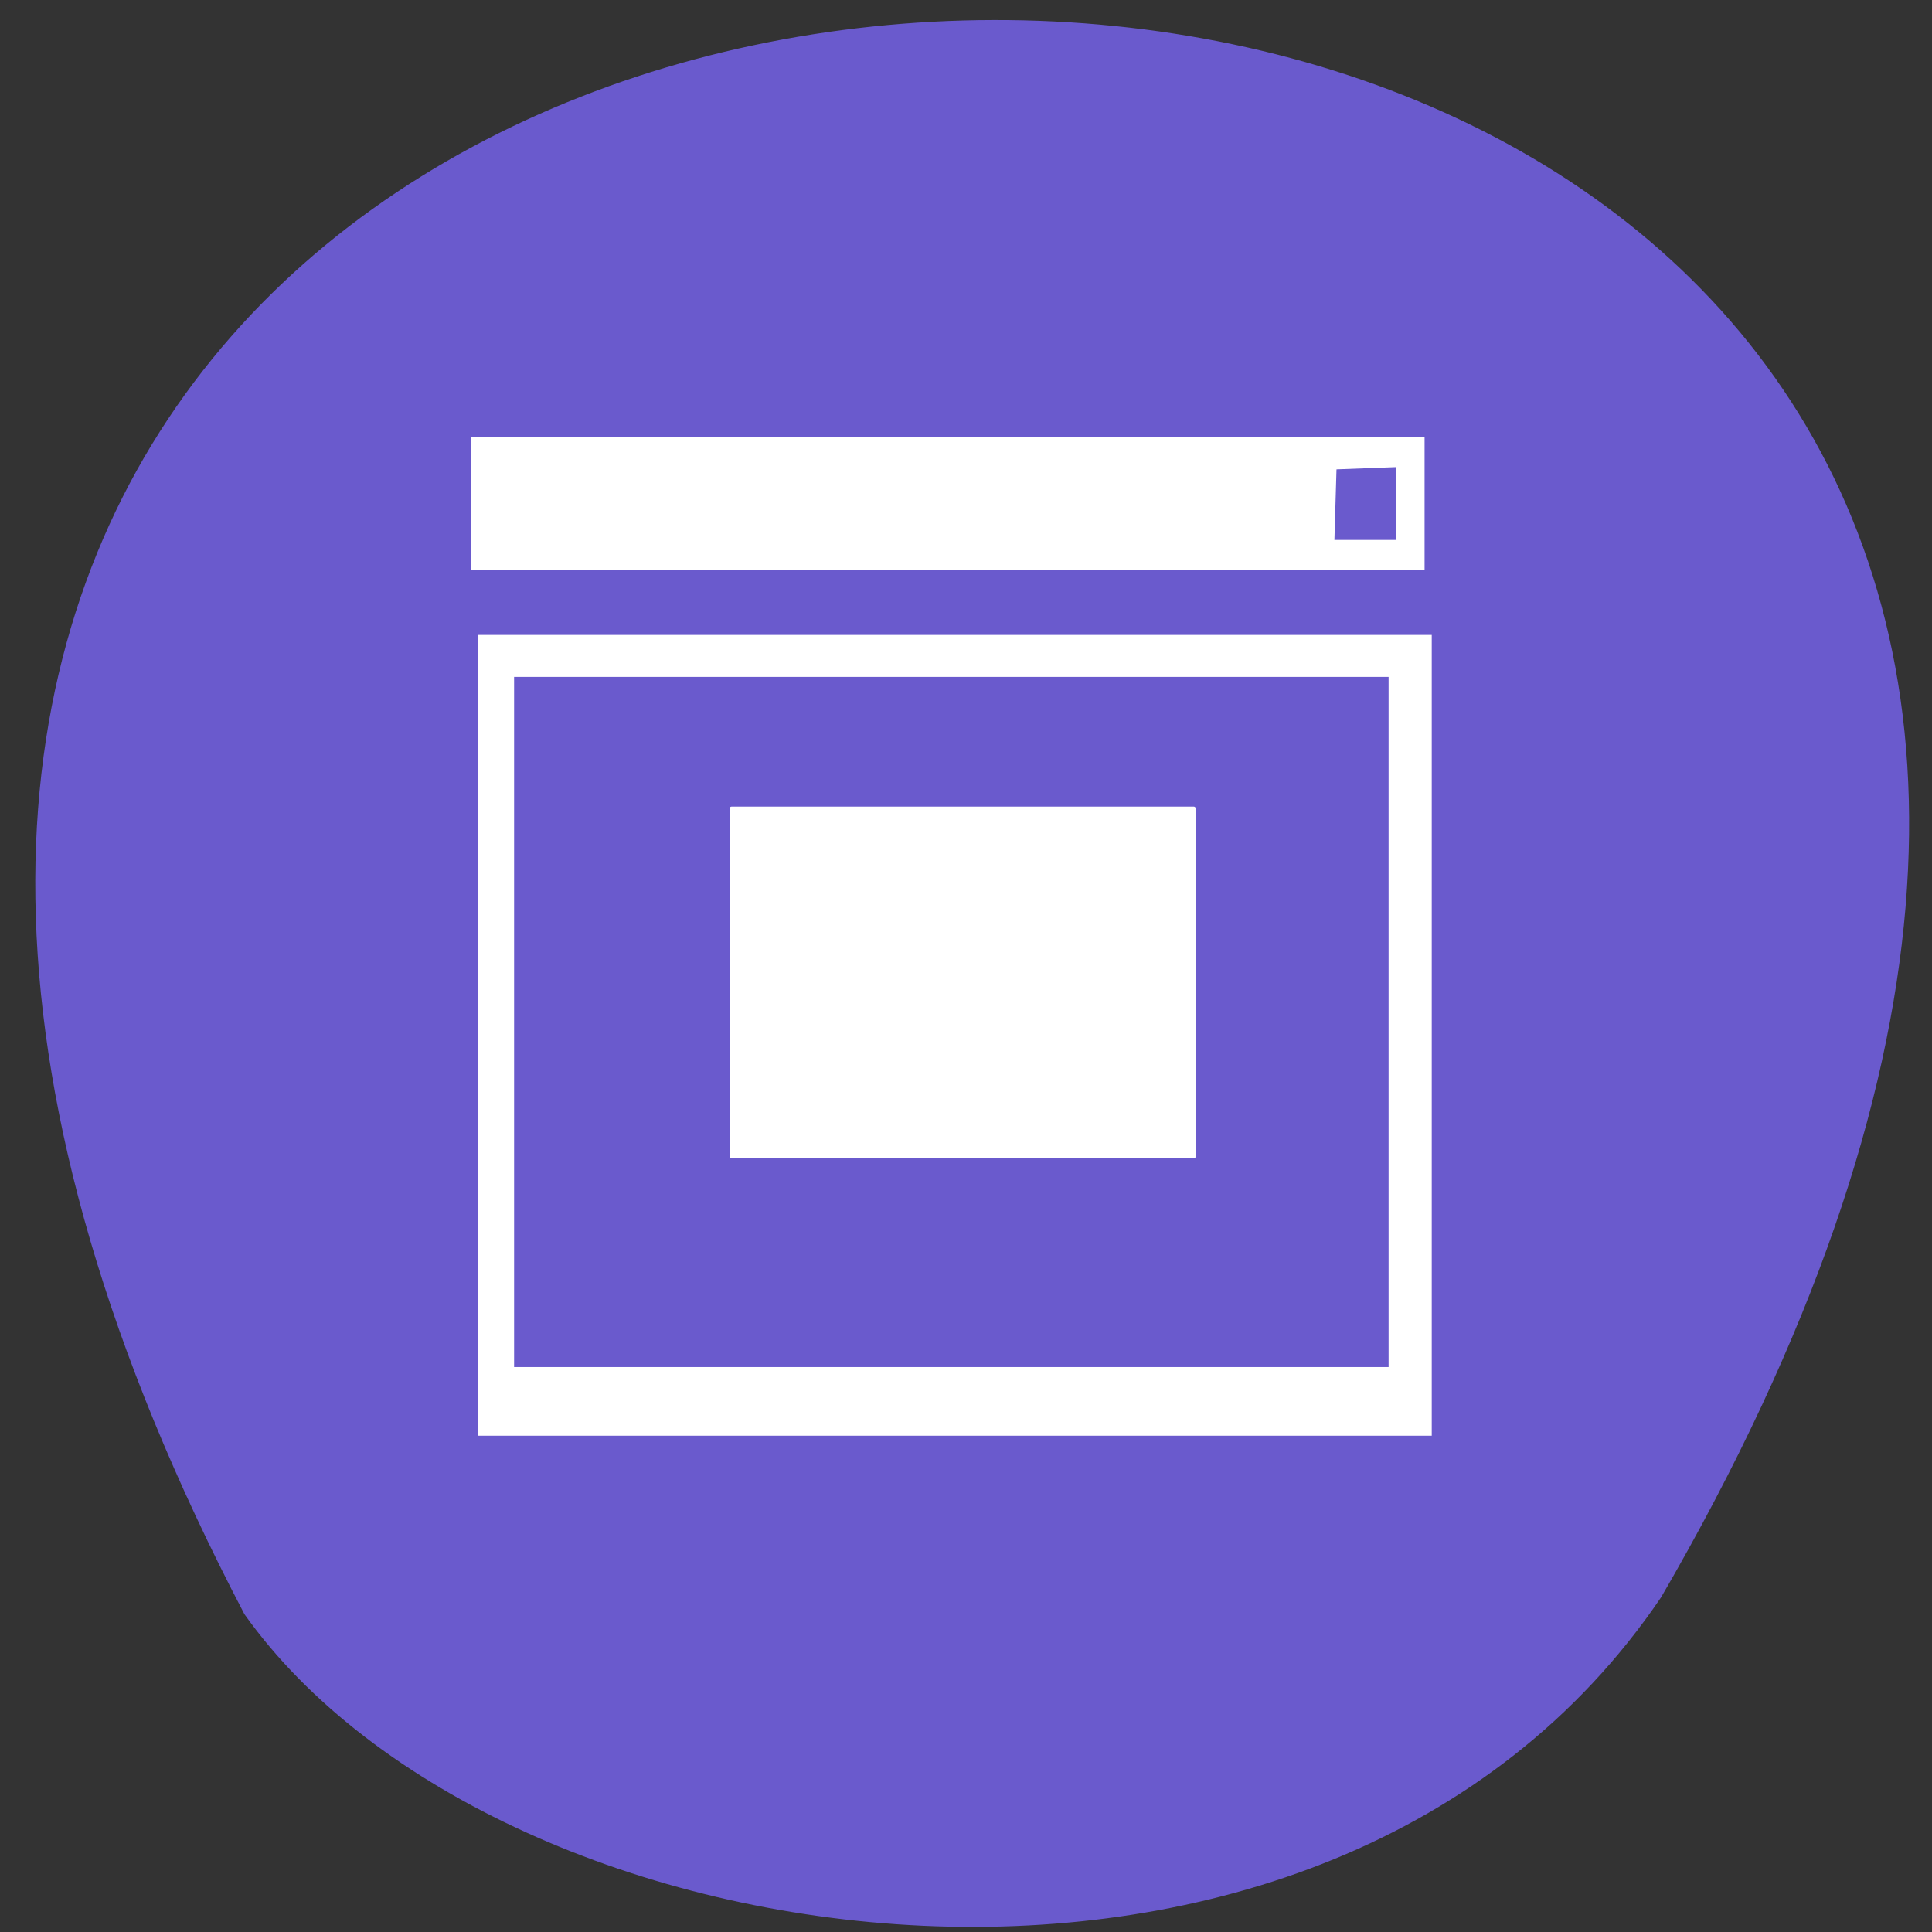 <svg xmlns="http://www.w3.org/2000/svg" viewBox="0 0 256 256"><rect x="0" y="0" width="256" height="256" fill="#333333" stroke="none"/><path d="m 220.11 211.64 c 161.97 -278.6 -335.24 -279.44 -187.72 2.253 33.768 47.522 143.33 63.31 187.72 -2.253 z" fill="#6a5acd" color="#000"/><g transform="matrix(3.951 0 0 4.629 -1327.44 -2168.89)" fill="#fff"><path d="m 352.01 498.18 v -11.461 h 15.991 h 15.991 v 11.461 v 11.461 h -15.991 h -15.991 v -11.461 z m 30.535 -0.382 v -9.878 h -14.664 h -14.664 v 9.878 v 9.878 h 14.664 h 14.664 v -9.878 z"/><path d="m 351.77 482.96 v -1.91 h 15.991 h 15.991 v 1.91 v 1.91 h -15.991 h -15.991 v -1.91 z m 31.02 -0.004 v -1.041 l -0.996 0.032 l -0.996 0.032 l -0.035 1.01 l -0.035 1.01 h 1.03 h 1.03 v -1.041 z"/></g><rect width="61.743" height="46.599" x="96.69" y="106.88" rx="0.239" ry="0.216" fill="#fff"/></svg>
